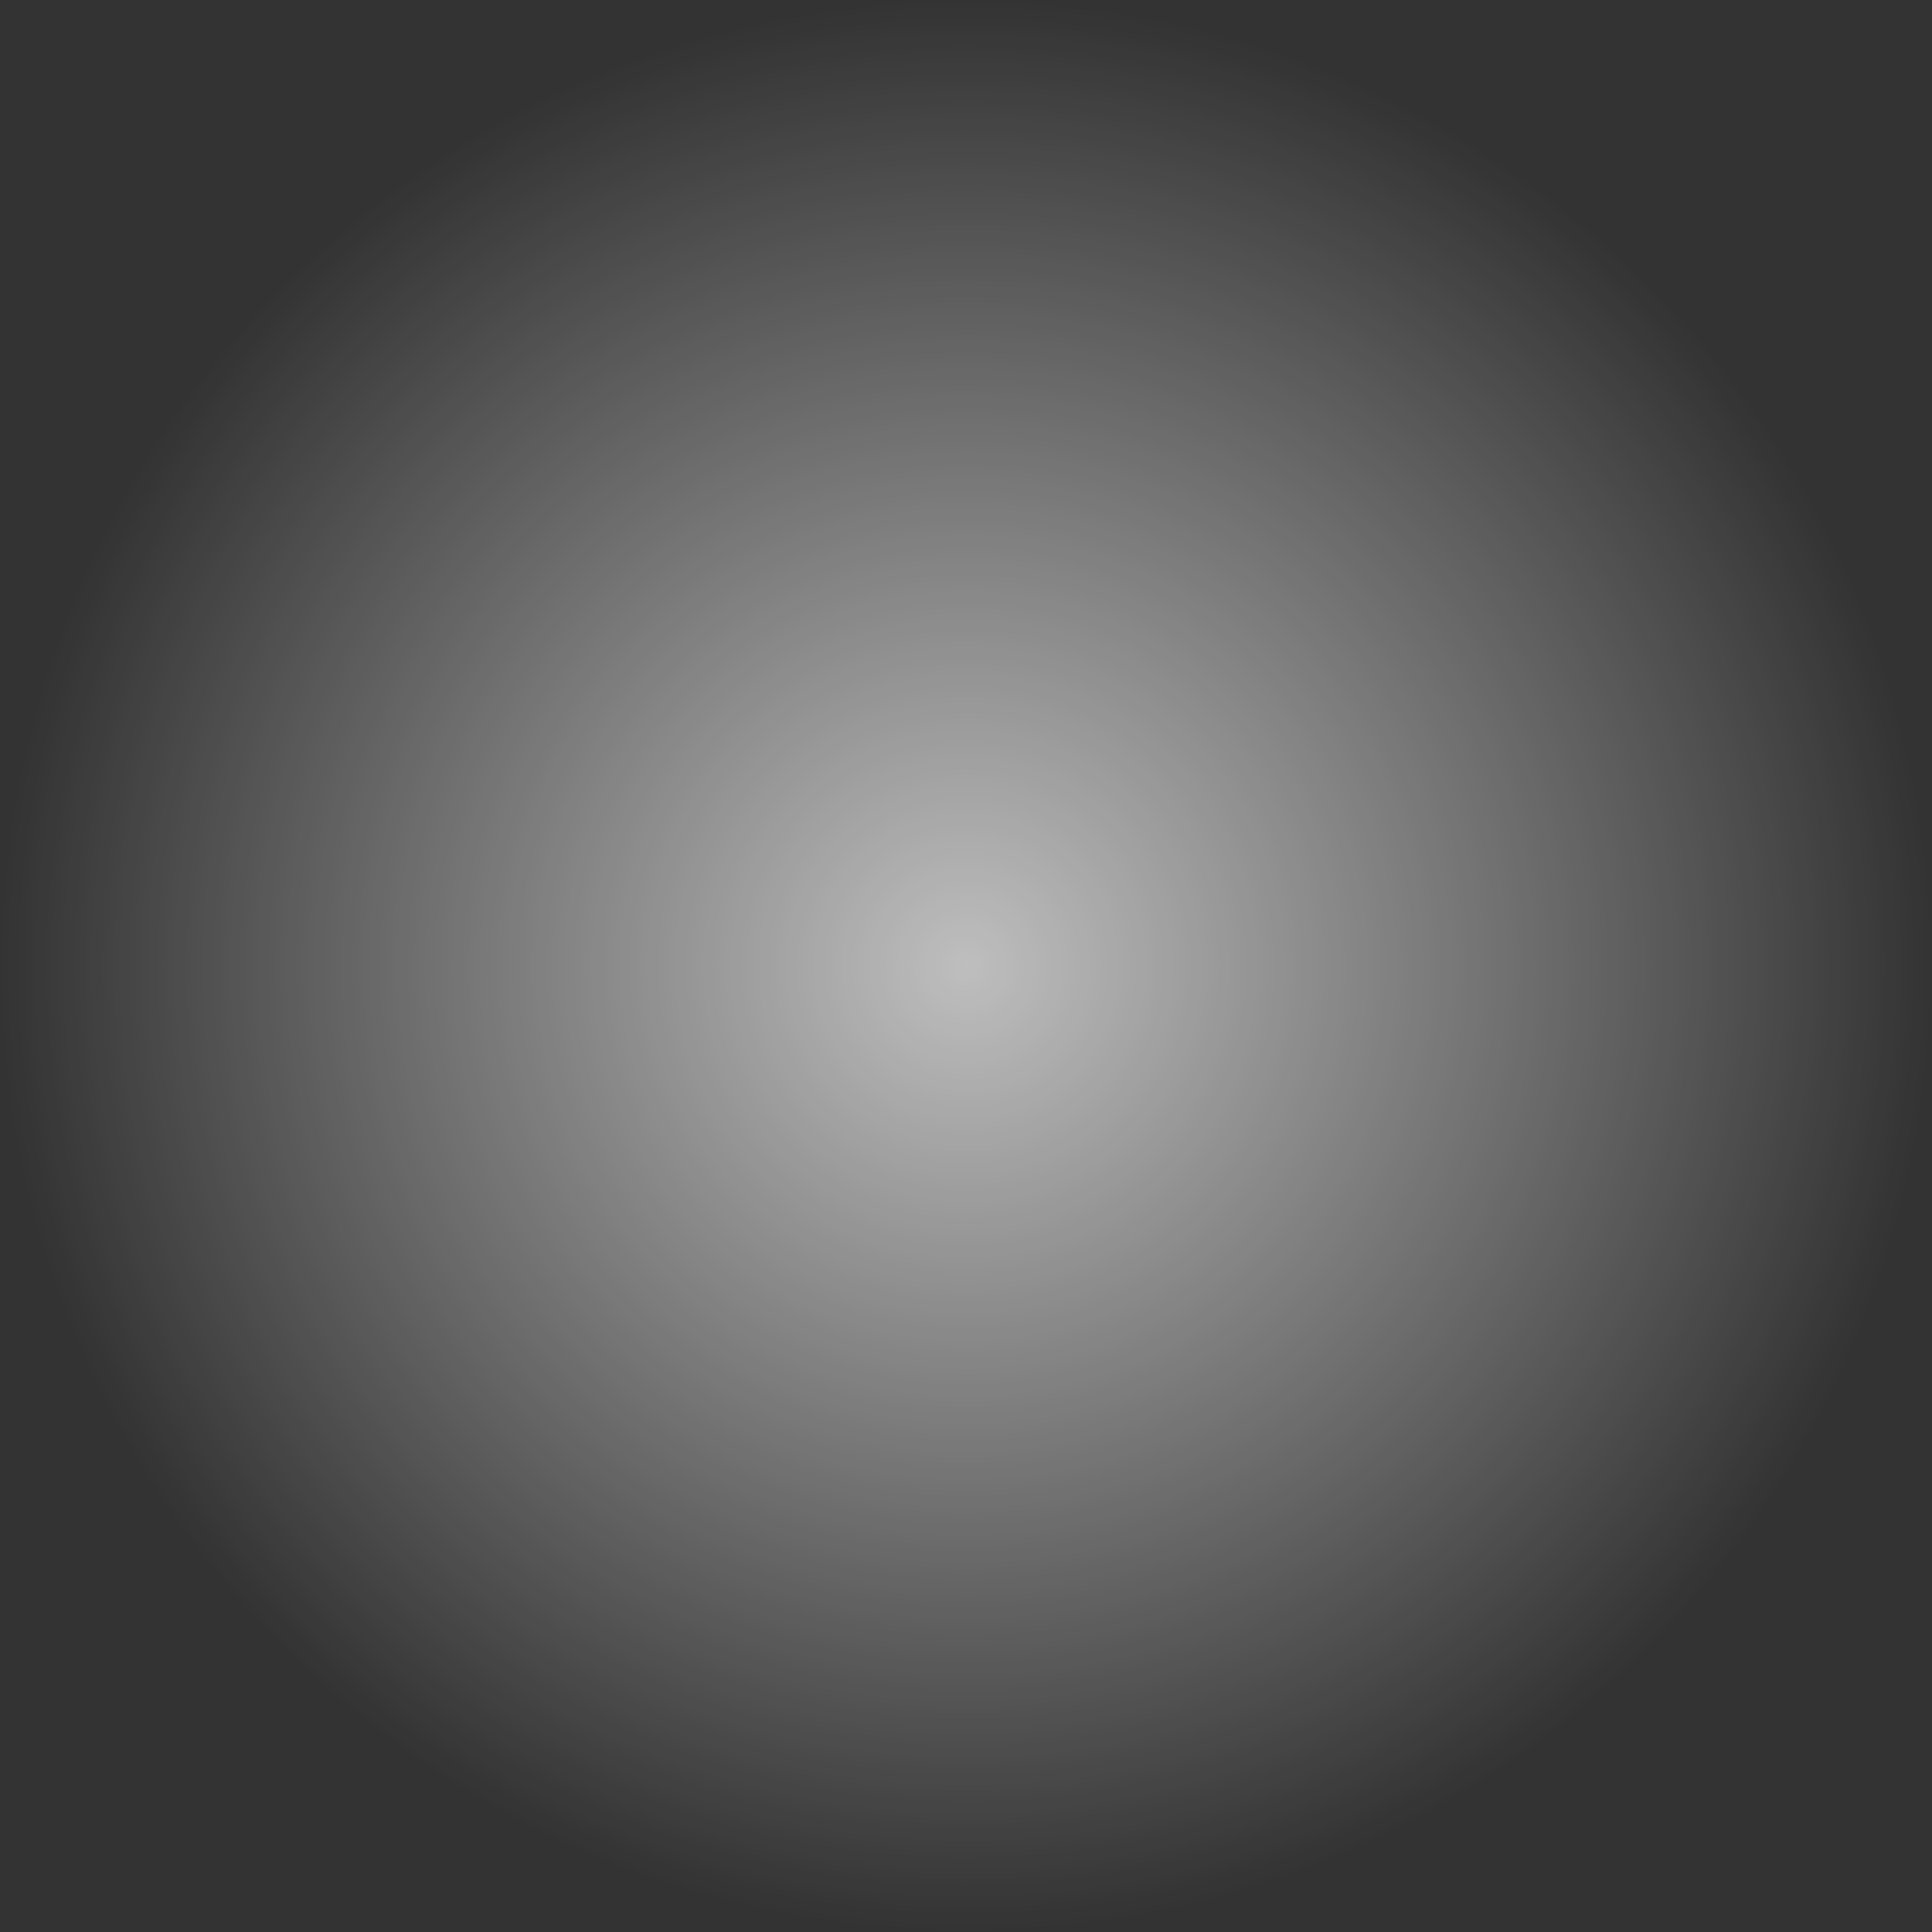 ﻿<?xml version="1.0" encoding="utf-8"?>
<svg version="1.1" xmlns:xlink="http://www.w3.org/1999/xlink" width="30px" height="30px" xmlns="http://www.w3.org/2000/svg">
  <rect width="100%" height="100%" fill="#333333" stroke="none"/>
  <defs>
    <radialGradient cx="15" cy="55" r="15" gradientTransform="matrix(-1 0 0 -1 30 110 )" gradientUnits="userSpaceOnUse" id="RadialGradient24">
      <stop id="Stop25" stop-color="#ffffff" stop-opacity="0.682" offset="0" />
      <stop id="Stop26" stop-color="#ffffff" stop-opacity="0" offset="1" />
    </radialGradient>
  </defs>
  <g transform="matrix(1 0 0 1 0 -40 )">
    <path d="M 15 40  C 23.4 40  30 46.6  30 55  C 30 63.4  23.4 70  15 70  C 6.6 70  0 63.4  0 55  C 0 46.6  6.6 40  15 40  Z " fill-rule="nonzero" fill="url(#RadialGradient24)" stroke="none" />
  </g>
</svg>